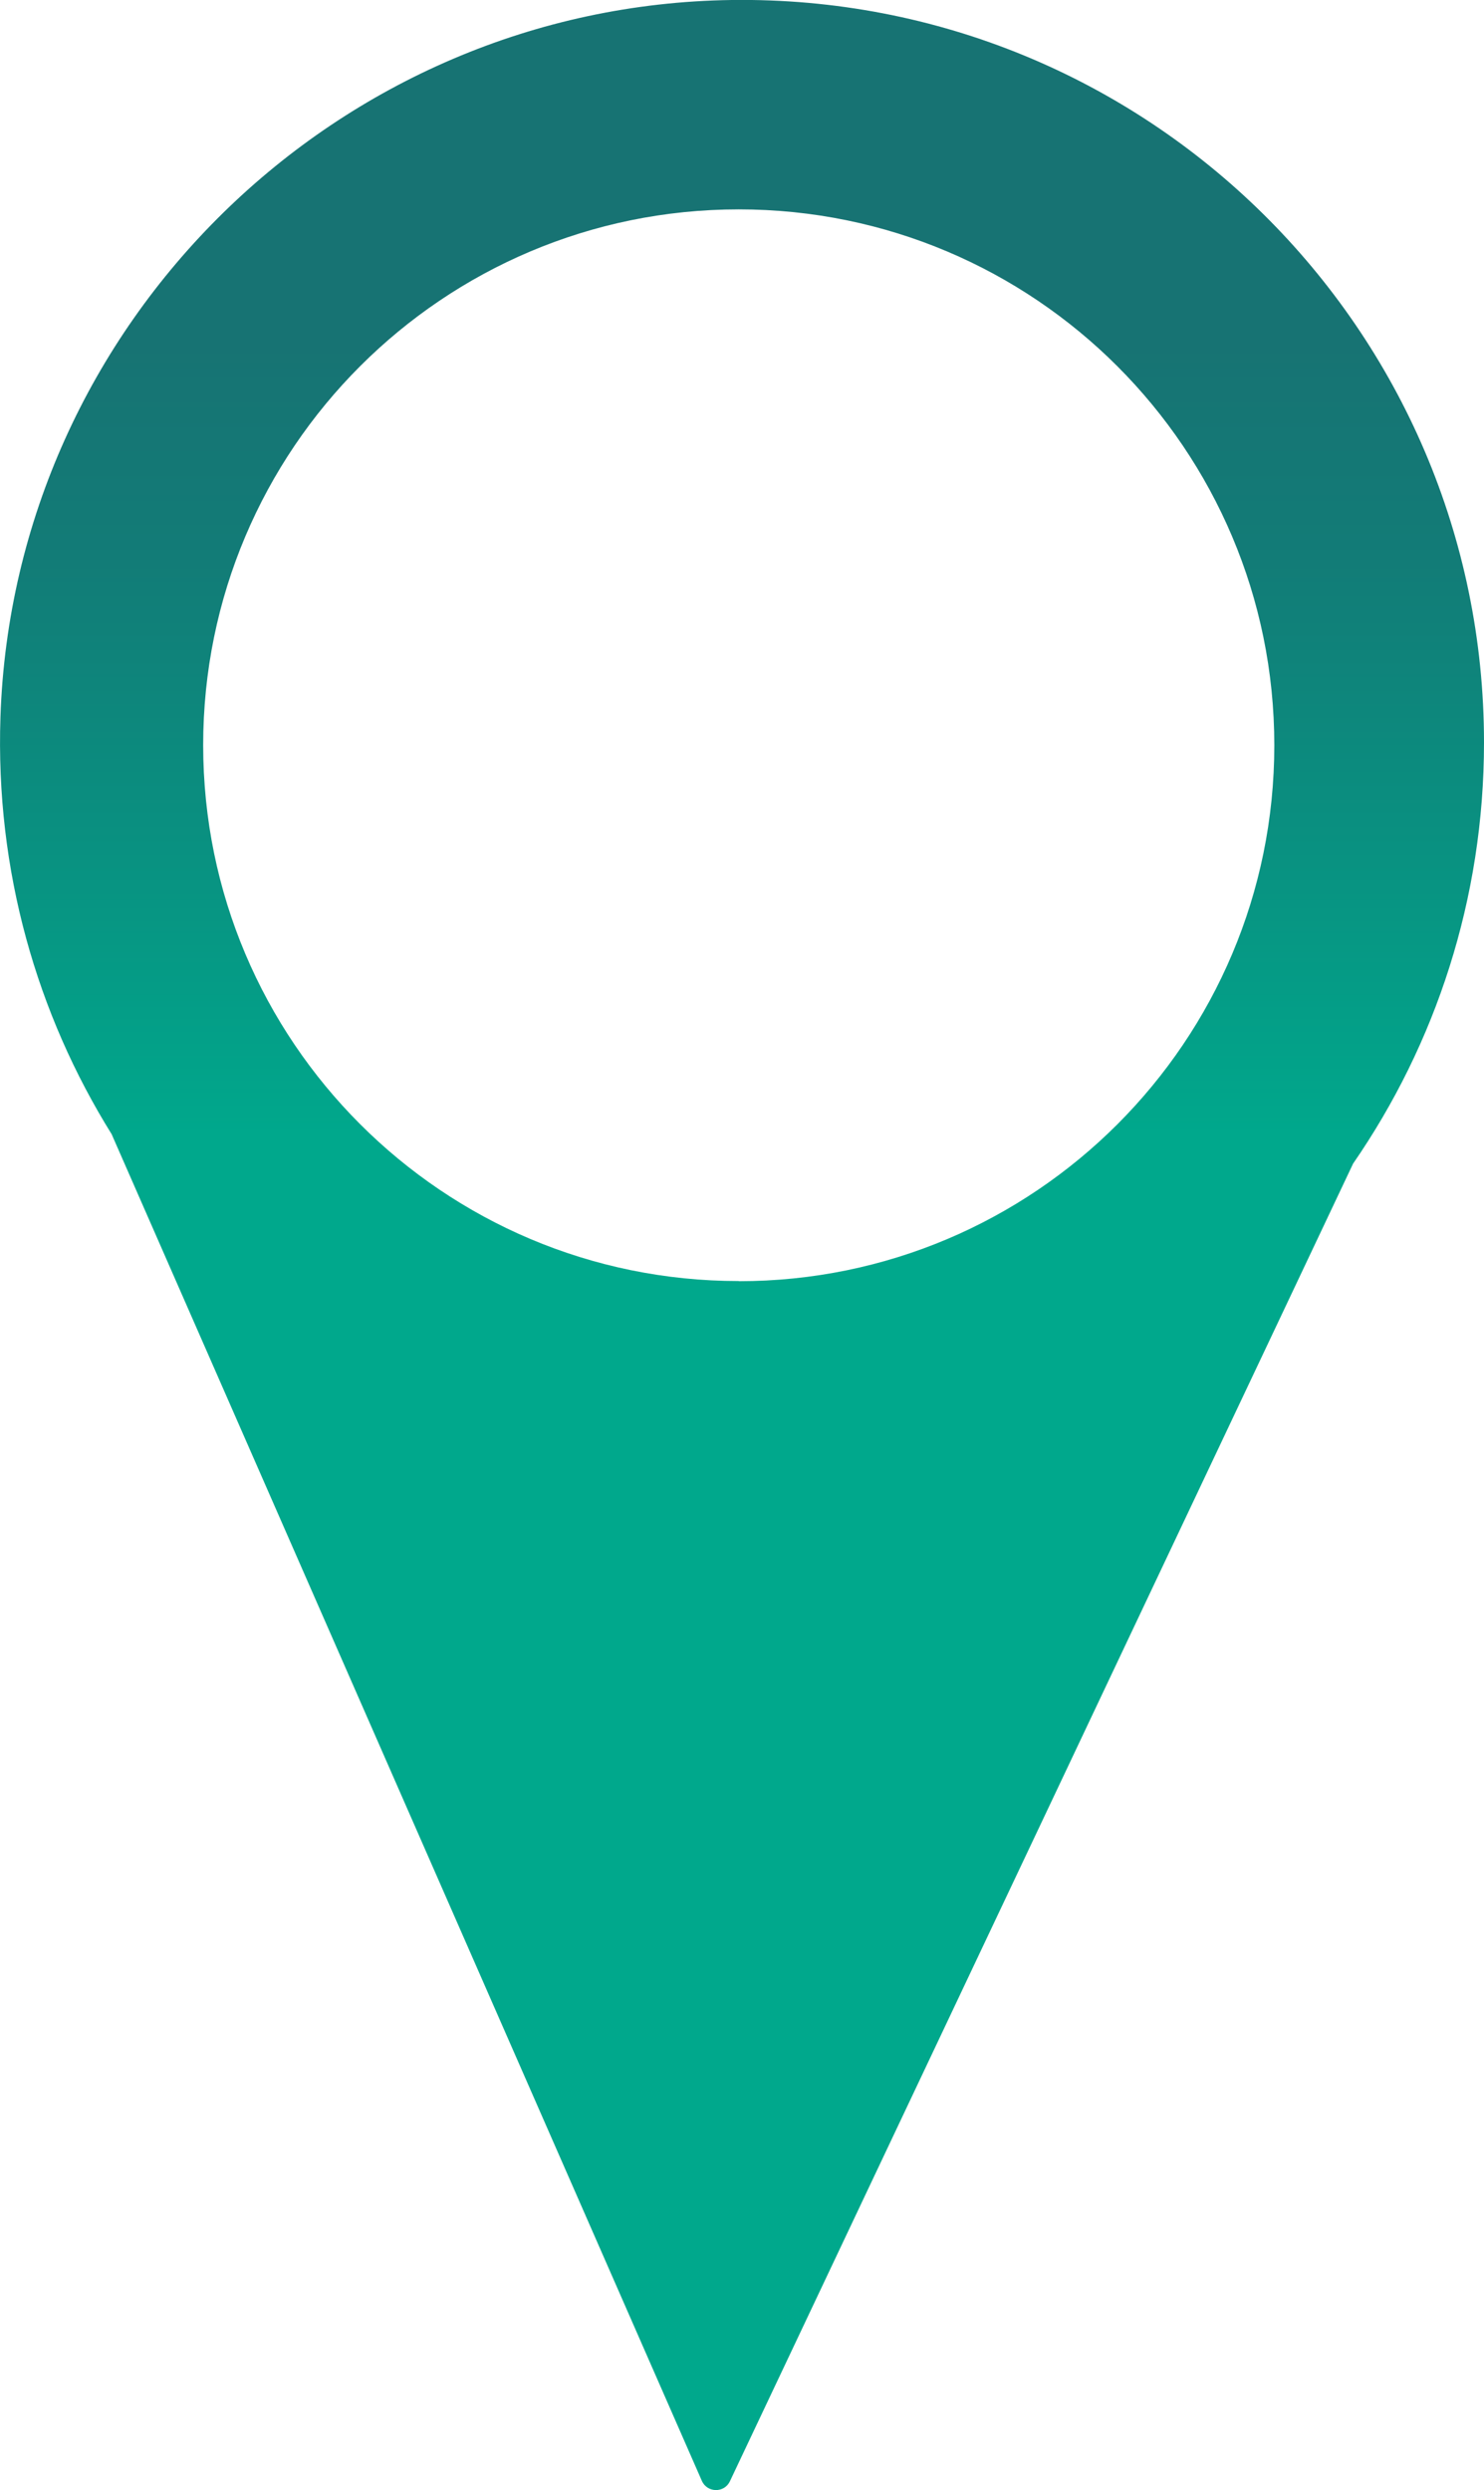 <?xml version="1.0" encoding="UTF-8"?>
<svg id="Layer_2" data-name="Layer 2" xmlns="http://www.w3.org/2000/svg" xmlns:xlink="http://www.w3.org/1999/xlink" viewBox="0 0 195.82 328.36">
  <defs>
    <style>
      .cls-1 {
        fill: url(#linear-gradient);
      }
    </style>
    <linearGradient id="linear-gradient" x1="97.91" y1="44.97" x2="97.91" y2="239.09" gradientUnits="userSpaceOnUse">
      <stop offset="0" stop-color="#177373"/>
      <stop offset=".15" stop-color="#127c77"/>
      <stop offset=".39" stop-color="#079683"/>
      <stop offset=".54" stop-color="#00a88c"/>
    </linearGradient>
  </defs>
  <g id="Layer_1-2" data-name="Layer 1">
    <path class="cls-1" d="m96.55,0C44.56.71,1.8,42.58.06,94.55c-.68,20.25,4.8,39.17,14.7,55.06v.02s77.85,177.51,77.85,177.51c.7,1.6,2.97,1.64,3.71.05l82.22-173.73s0-.02.01-.02c10.89-15.78,17.27-34.91,17.27-55.53C195.82,43.38,151.25-.73,96.55,0Zm.93,168.93c-39.03,0-70.67-31.64-70.67-70.67S58.45,27.61,97.48,27.61s70.67,31.64,70.67,70.67-31.64,70.67-70.67,70.67Z"/>
  </g>
</svg>